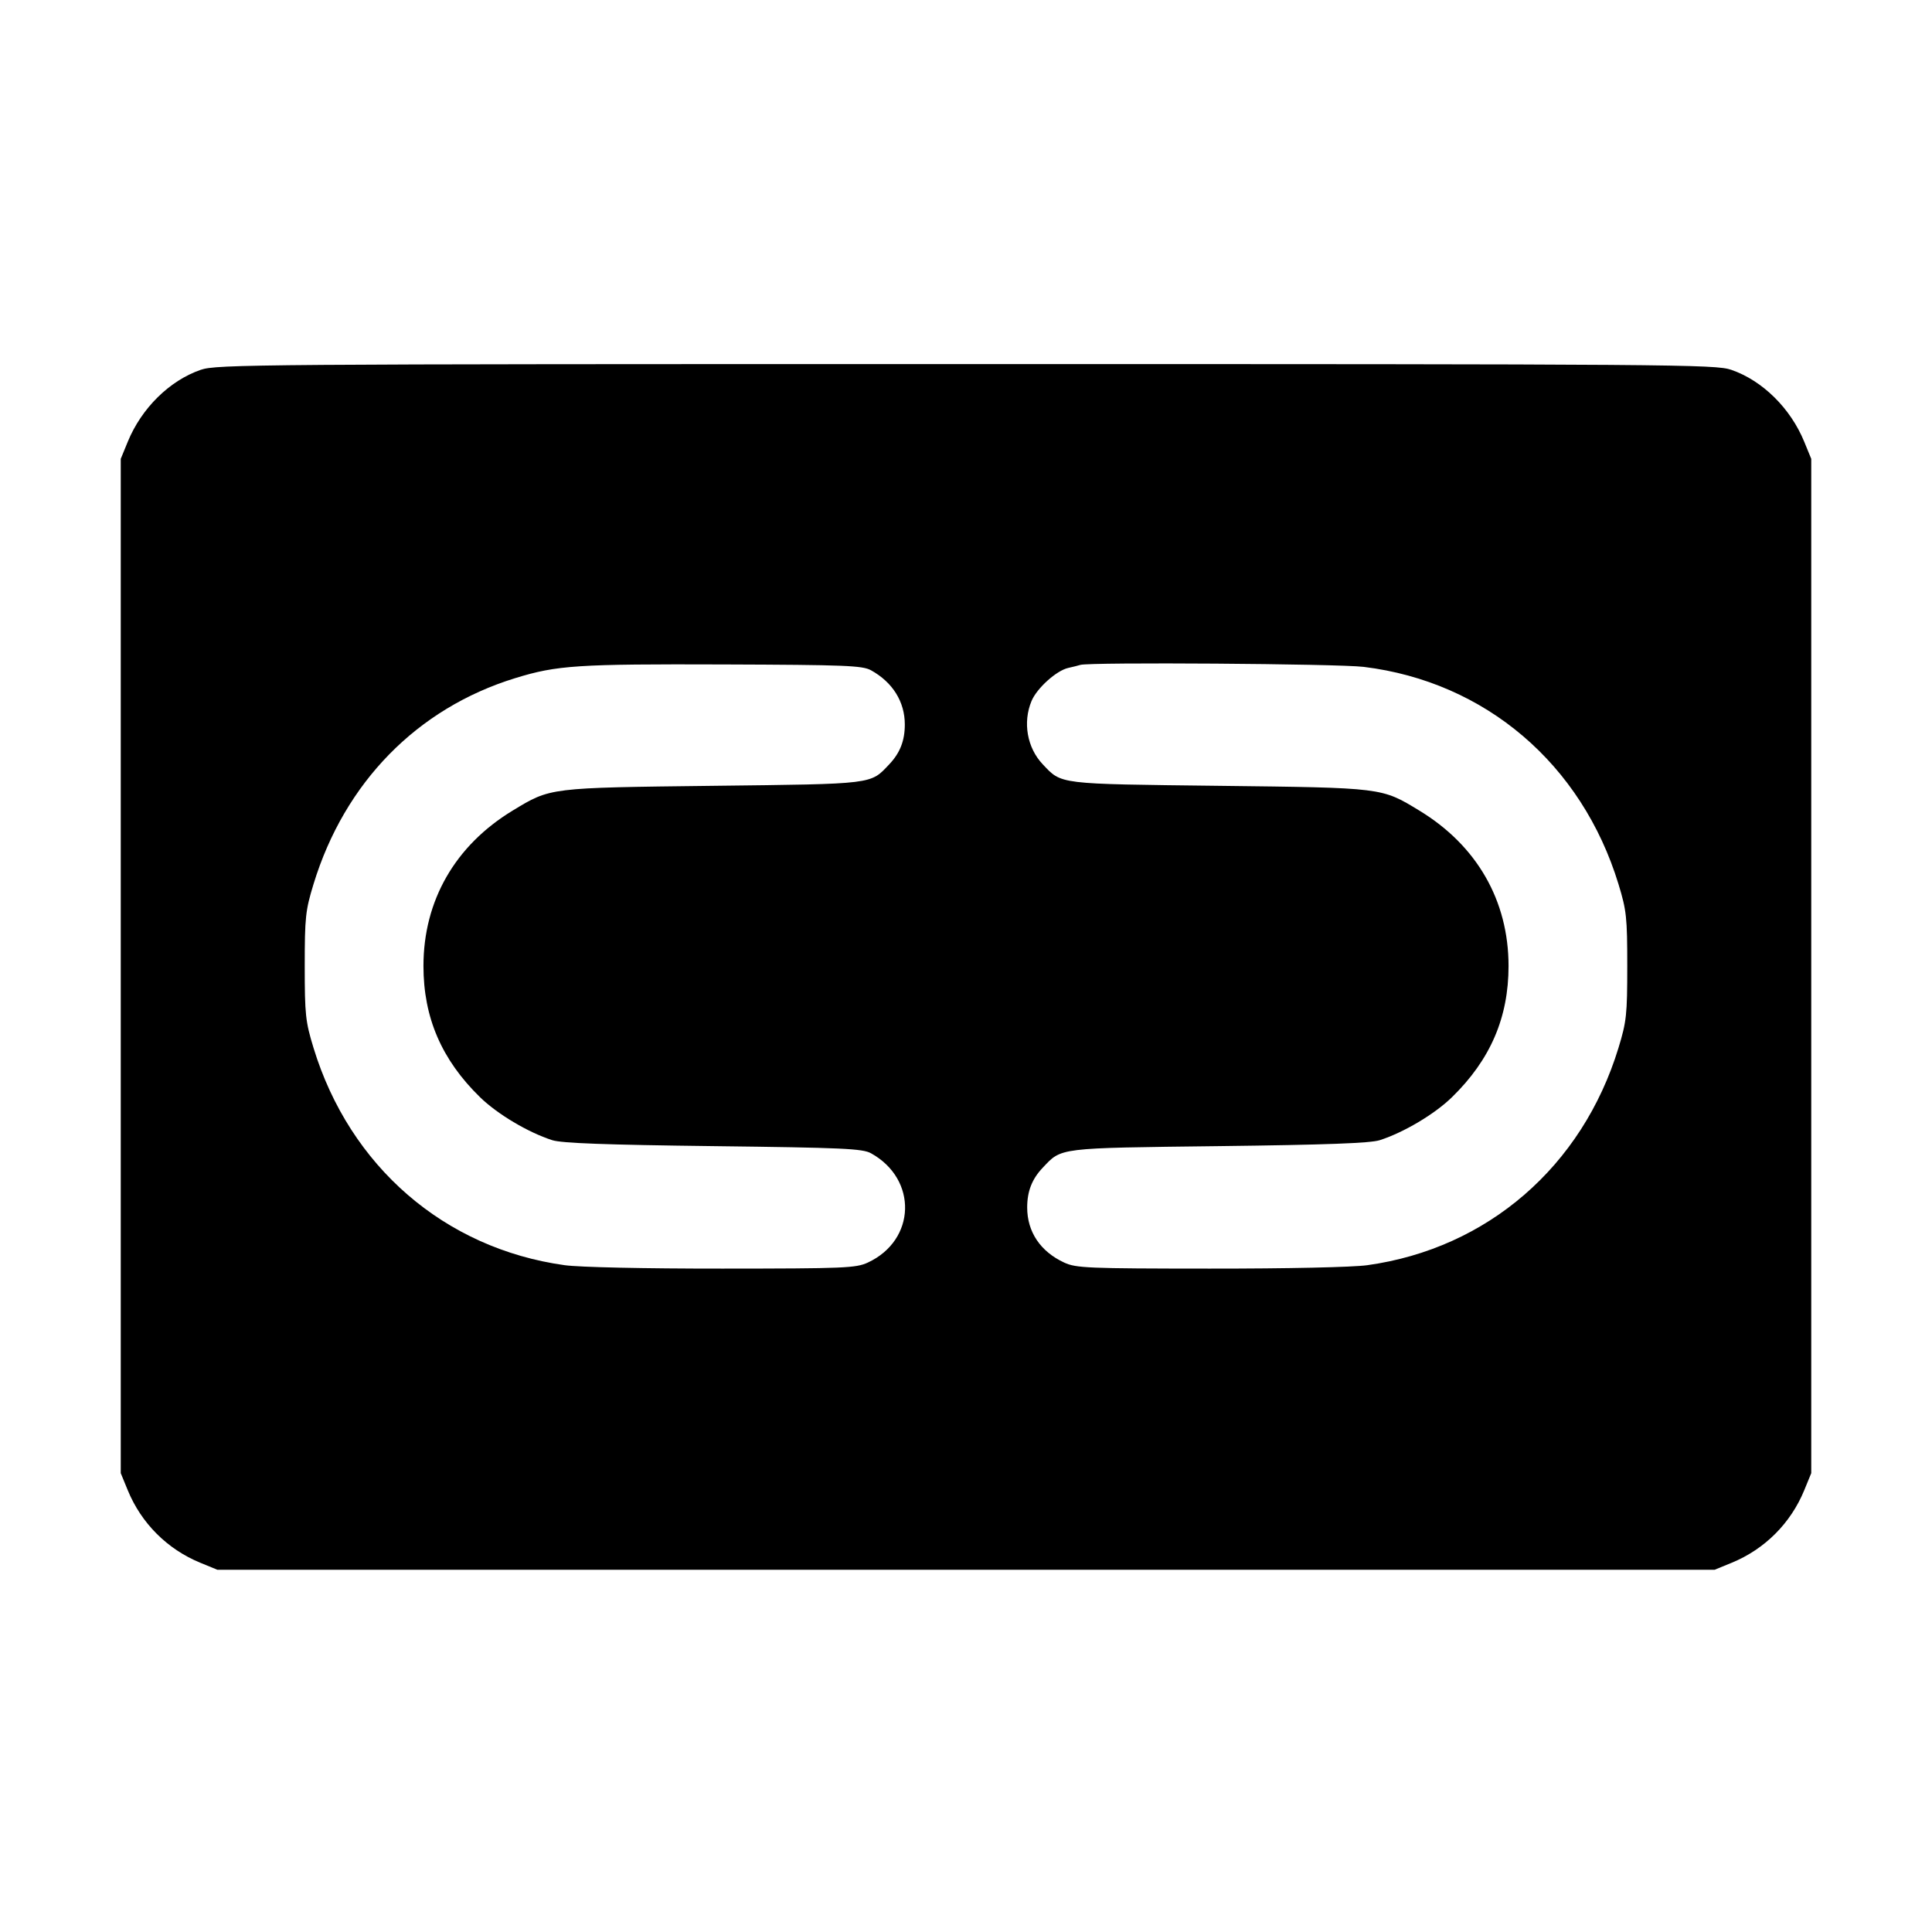 <svg fill="currentColor" viewBox="0 0 256 256" xmlns="http://www.w3.org/2000/svg"><path d="M26.597 49.003 C 22.460 50.432,18.751 54.089,16.928 58.537 L 16.000 60.800 16.000 128.000 L 16.000 195.200 16.928 197.463 C 18.719 201.833,22.167 205.281,26.537 207.072 L 28.800 208.000 128.000 208.000 L 227.200 208.000 229.463 207.072 C 233.833 205.281,237.281 201.833,239.072 197.463 L 240.000 195.200 240.000 128.000 L 240.000 60.800 239.072 58.537 C 237.249 54.089,233.540 50.432,229.403 49.003 C 227.313 48.280,222.101 48.241,128.000 48.241 C 33.899 48.241,28.687 48.280,26.597 49.003 M115.413 88.815 C 118.285 90.405,119.893 92.984,119.893 96.000 C 119.893 98.142,119.262 99.762,117.840 101.265 C 115.294 103.955,115.977 103.872,94.507 104.125 C 72.685 104.384,72.968 104.349,67.939 107.401 C 60.303 112.035,56.110 119.336,56.110 128.000 C 56.110 134.835,58.519 140.422,63.606 145.385 C 65.904 147.626,69.973 150.048,73.173 151.079 C 74.415 151.479,80.232 151.694,94.507 151.868 C 111.706 152.077,114.292 152.194,115.413 152.815 C 121.620 156.251,121.381 164.337,114.987 167.298 C 113.414 168.026,111.901 168.089,95.711 168.097 C 85.381 168.103,76.774 167.916,74.822 167.645 C 58.903 165.431,46.345 154.564,41.542 138.846 C 40.477 135.359,40.379 134.450,40.379 128.000 C 40.379 121.550,40.477 120.641,41.542 117.154 C 45.659 103.681,55.277 93.857,68.267 89.857 C 73.816 88.148,76.461 87.975,96.000 88.043 C 112.024 88.099,114.282 88.189,115.413 88.815 M180.693 88.364 C 196.815 90.332,209.590 101.225,214.458 117.154 C 215.523 120.641,215.621 121.550,215.621 128.000 C 215.621 134.450,215.523 135.359,214.458 138.846 C 209.655 154.564,197.097 165.431,181.178 167.645 C 179.226 167.916,170.619 168.103,160.289 168.097 C 144.099 168.089,142.586 168.026,141.013 167.298 C 137.862 165.839,136.107 163.227,136.107 160.000 C 136.107 157.858,136.738 156.238,138.160 154.735 C 140.705 152.045,140.025 152.129,161.493 151.868 C 175.768 151.694,181.585 151.479,182.827 151.079 C 186.027 150.048,190.096 147.626,192.394 145.385 C 197.481 140.422,199.890 134.835,199.890 128.000 C 199.890 119.336,195.697 112.035,188.061 107.401 C 183.032 104.349,183.315 104.384,161.493 104.125 C 140.023 103.872,140.706 103.955,138.160 101.265 C 136.095 99.082,135.502 95.714,136.683 92.886 C 137.395 91.183,139.991 88.847,141.554 88.502 C 142.196 88.361,142.912 88.181,143.147 88.103 C 144.296 87.720,177.293 87.949,180.693 88.364 " stroke="none" fill-rule="evenodd"></path></svg>